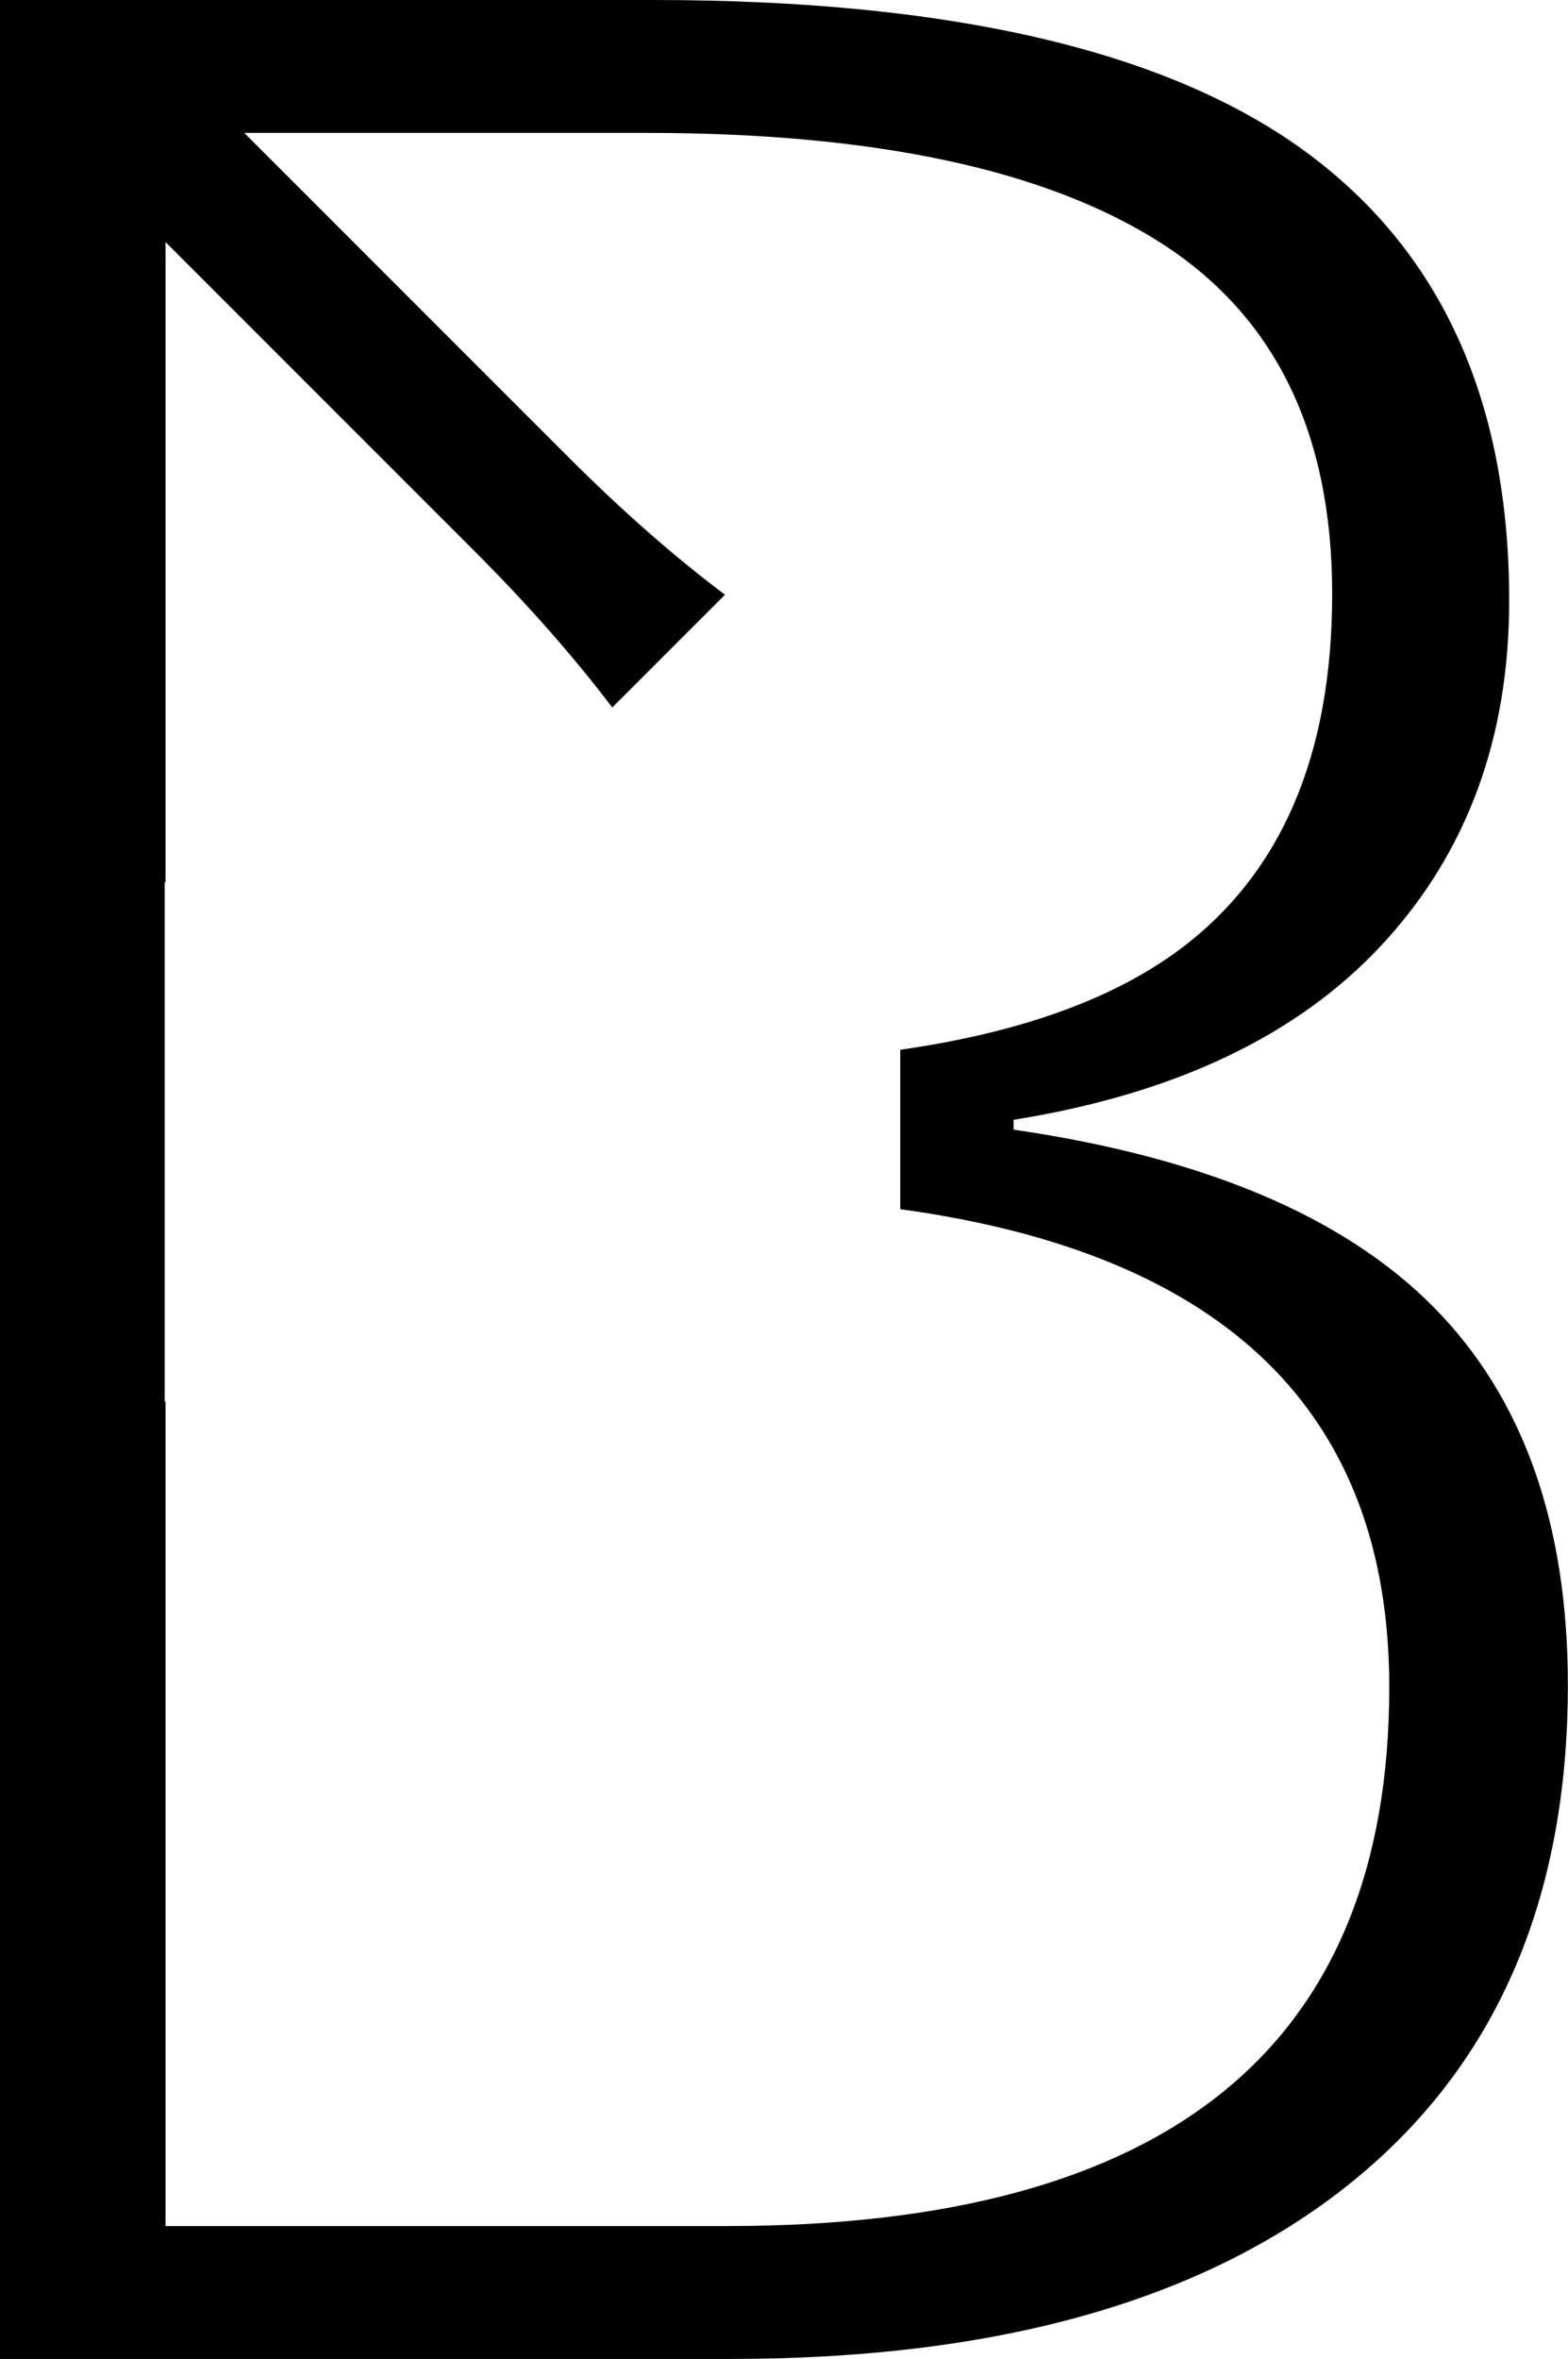 ﻿<?xml version="1.0" encoding="utf-8"?>
<!DOCTYPE svg PUBLIC "-//W3C//DTD SVG 1.1//EN" "http://www.w3.org/Graphics/SVG/1.1/DTD/svg11.dtd">
<svg xmlns="http://www.w3.org/2000/svg" xmlns:xlink="http://www.w3.org/1999/xlink" version="1.1" baseProfile="full" viewBox="0 0 22.66 34.08" xml:space="preserve">
	<path d="M 9.443,0C 13.698,0 16.823,0.719 18.818,2.156C 20.812,3.594 21.81,5.768 21.81,8.678C 21.81,10.663 21.201,12.315 19.984,13.635C 18.766,14.955 16.988,15.803 14.648,16.178L 14.648,16.32C 17.398,16.72 19.42,17.574 20.715,18.881C 22.01,20.189 22.658,22.01 22.658,24.345C 22.658,27.465 21.605,29.868 19.5,31.553C 17.395,33.238 14.413,34.08 10.553,34.08L 0,34.08L 0,0L 9.443,0 Z M 10.507,32.16C 16.887,32.16 20.077,29.565 20.077,24.375C 20.077,20.418 17.721,18.116 13.01,17.469L 13.01,15.166C 14.737,14.919 16.082,14.436 17.047,13.718C 18.517,12.623 19.252,10.91 19.252,8.58C 19.252,6.25 18.423,4.558 16.766,3.503C 15.108,2.448 12.634,1.92 9.344,1.92L 3.53,1.92L 4.543,2.933L 8.198,6.588C 8.986,7.376 9.746,8.044 10.477,8.592L 8.848,10.221C 8.287,9.481 7.618,8.723 6.841,7.946L 3.229,4.334L 2.392,3.497L 2.392,12.747L 2.38,12.747L 2.38,20.247L 2.392,20.247L 2.392,32.16L 10.507,32.16 Z "/>
</svg>

